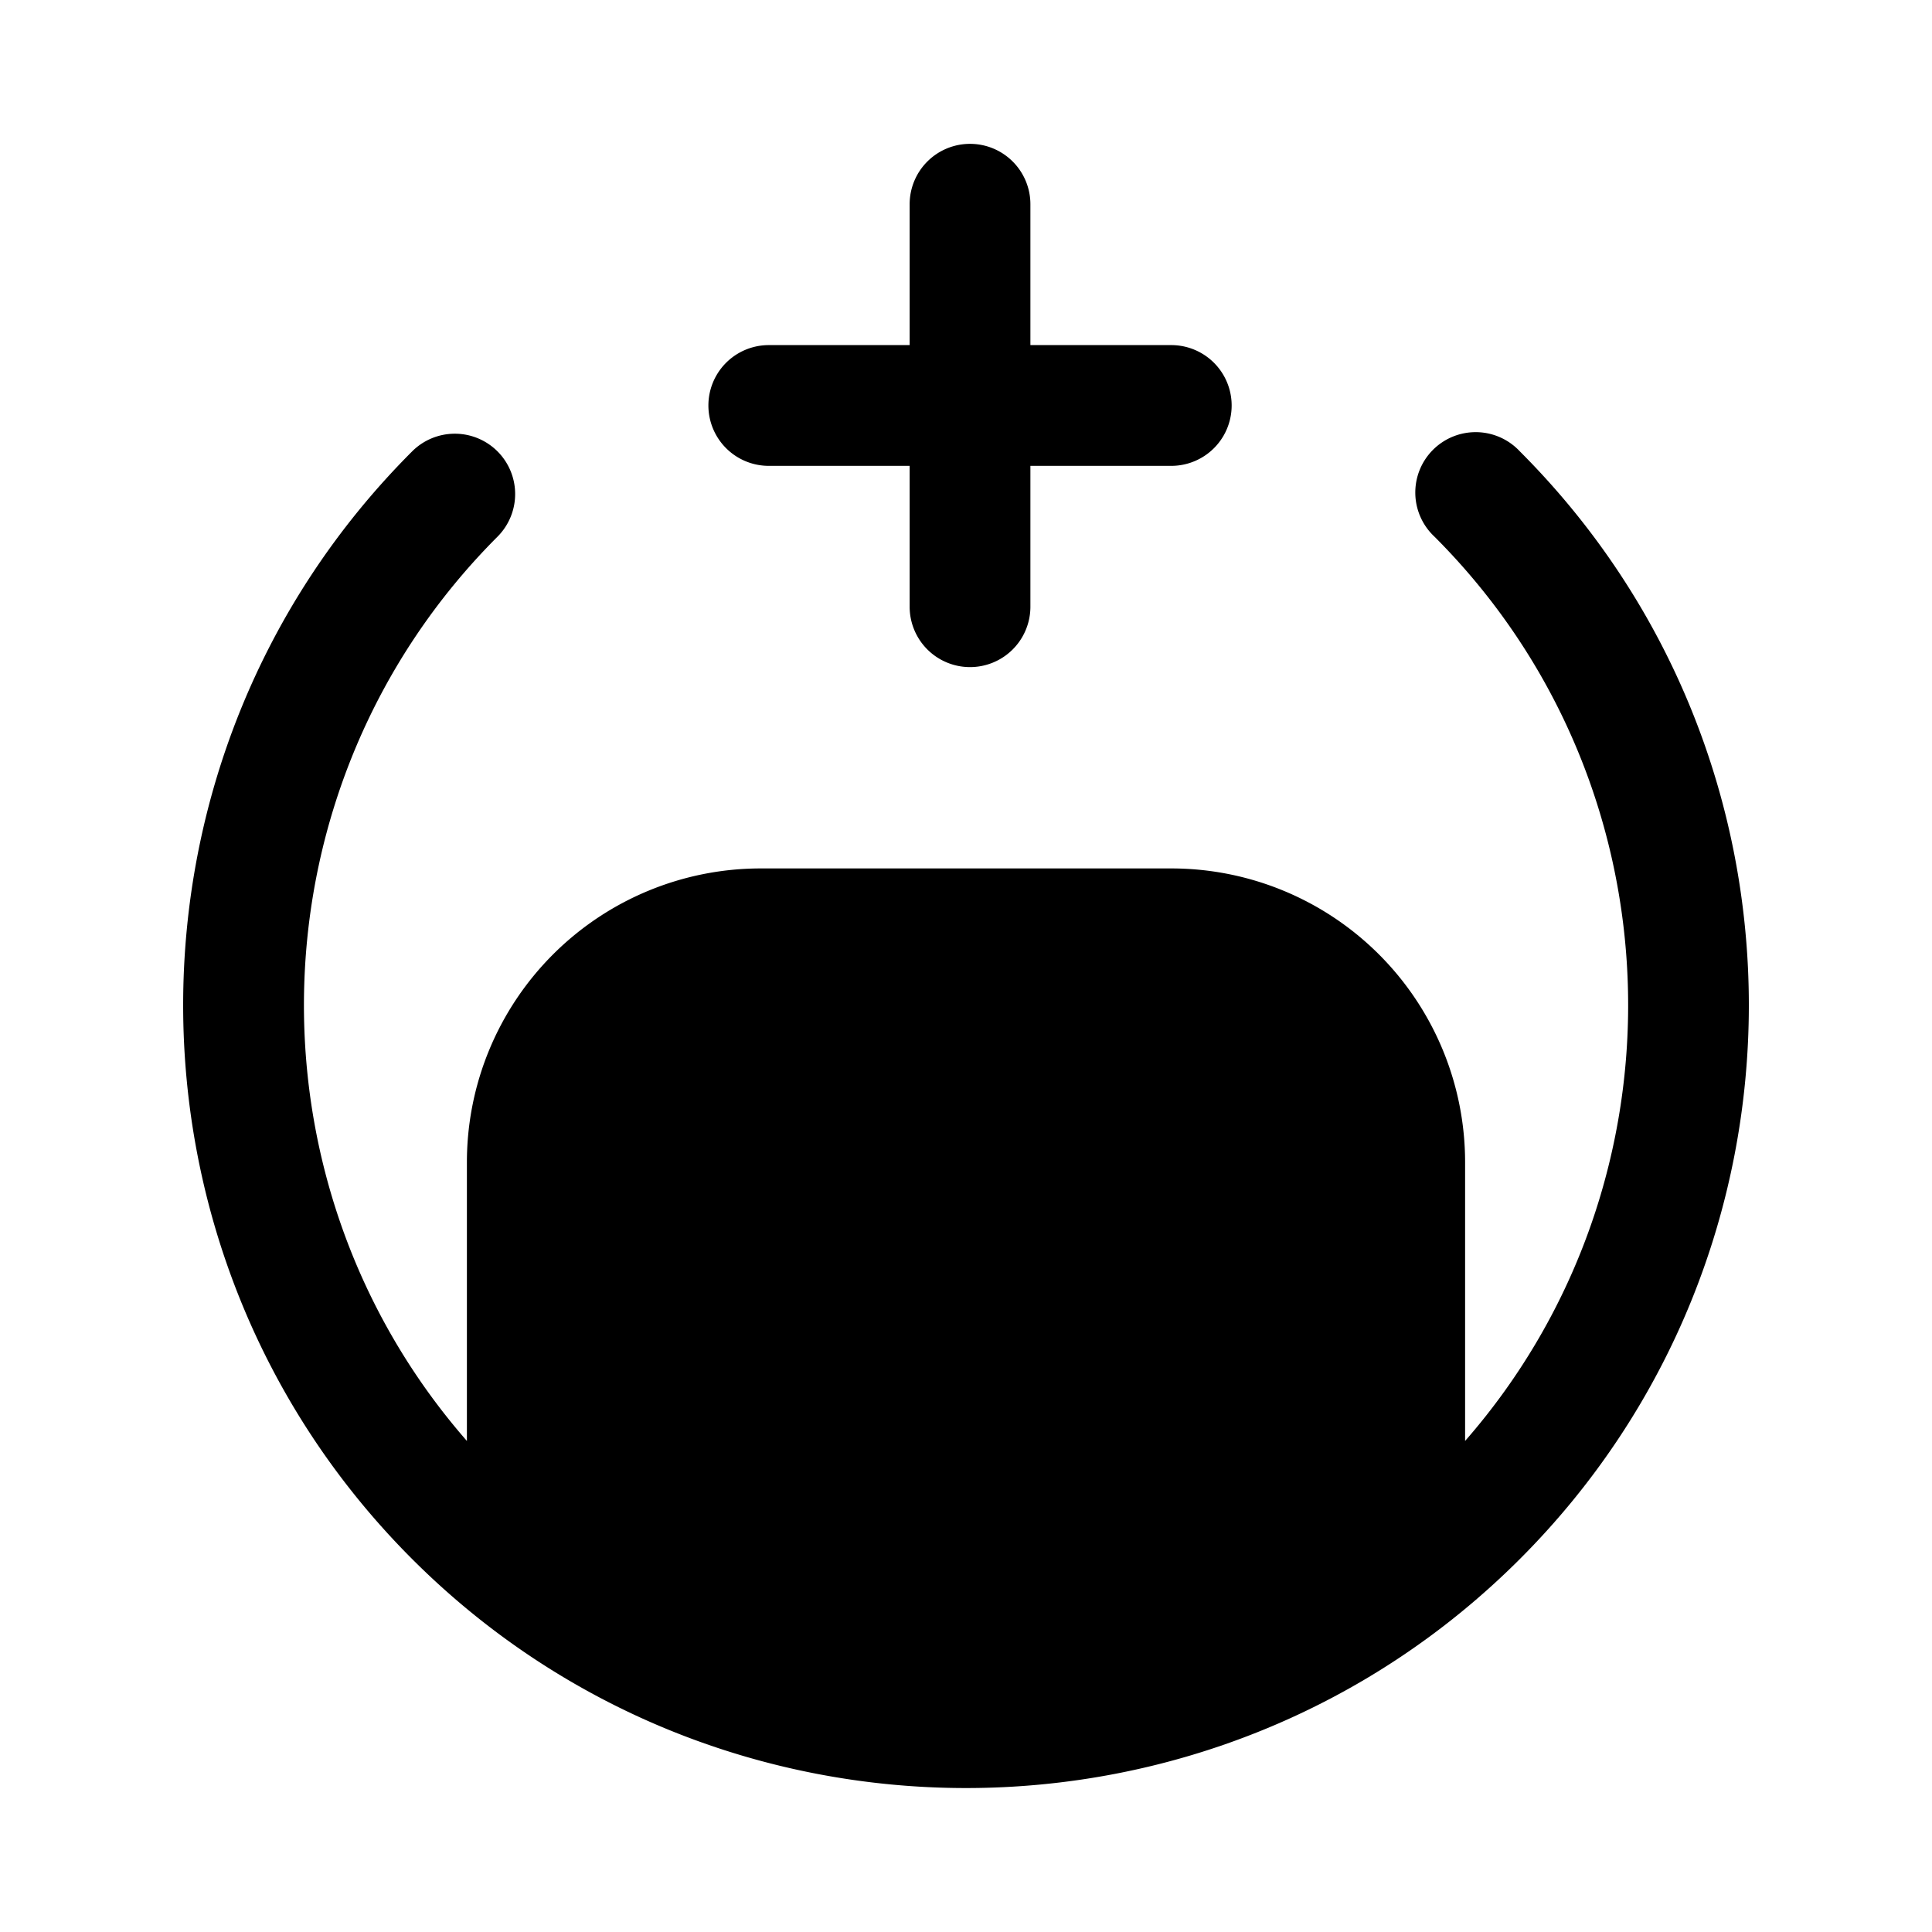 <svg xmlns="http://www.w3.org/2000/svg" fill="none" viewBox="0 0 24 24">
  <path fill="#000" d="M12.05 1.787a.75.75 0 0 1 .75.75v1.75h1.75a.75.75 0 1 1 0 1.5H12.8v1.75a.75.75 0 1 1-1.5 0v-1.75H9.55a.75.75 0 0 1 0-1.5h1.75v-1.75a.75.75 0 0 1 .75-.75m-5.87 3.82a.75.75 0 0 1 0 1.06C3.106 9.744 2.98 14.674 5.8 17.9v-3.462a3.65 3.65 0 0 1 3.65-3.65h5.1a3.65 3.65 0 0 1 3.65 3.65V17.9c2.822-3.228 2.695-8.158-.38-11.233a.75.75 0 1 1 1.06-1.06c3.793 3.792 3.793 9.967 0 13.76-3.792 3.793-9.967 3.793-13.76 0s-3.793-9.968 0-13.76a.75.75 0 0 1 1.06 0M16.7 19.245a8.26 8.26 0 0 1-9.4 0v-4.808c0-1.185.964-2.15 2.15-2.15h5.1c1.186 0 2.15.965 2.15 2.15zm-6.197-4.714a.75.75 0 1 0-1.106 1.013c1.41 1.538 3.804 1.503 5.283.024a.75.75 0 0 0-1.06-1.06c-.92.92-2.327.885-3.117.023"/>
</svg>
